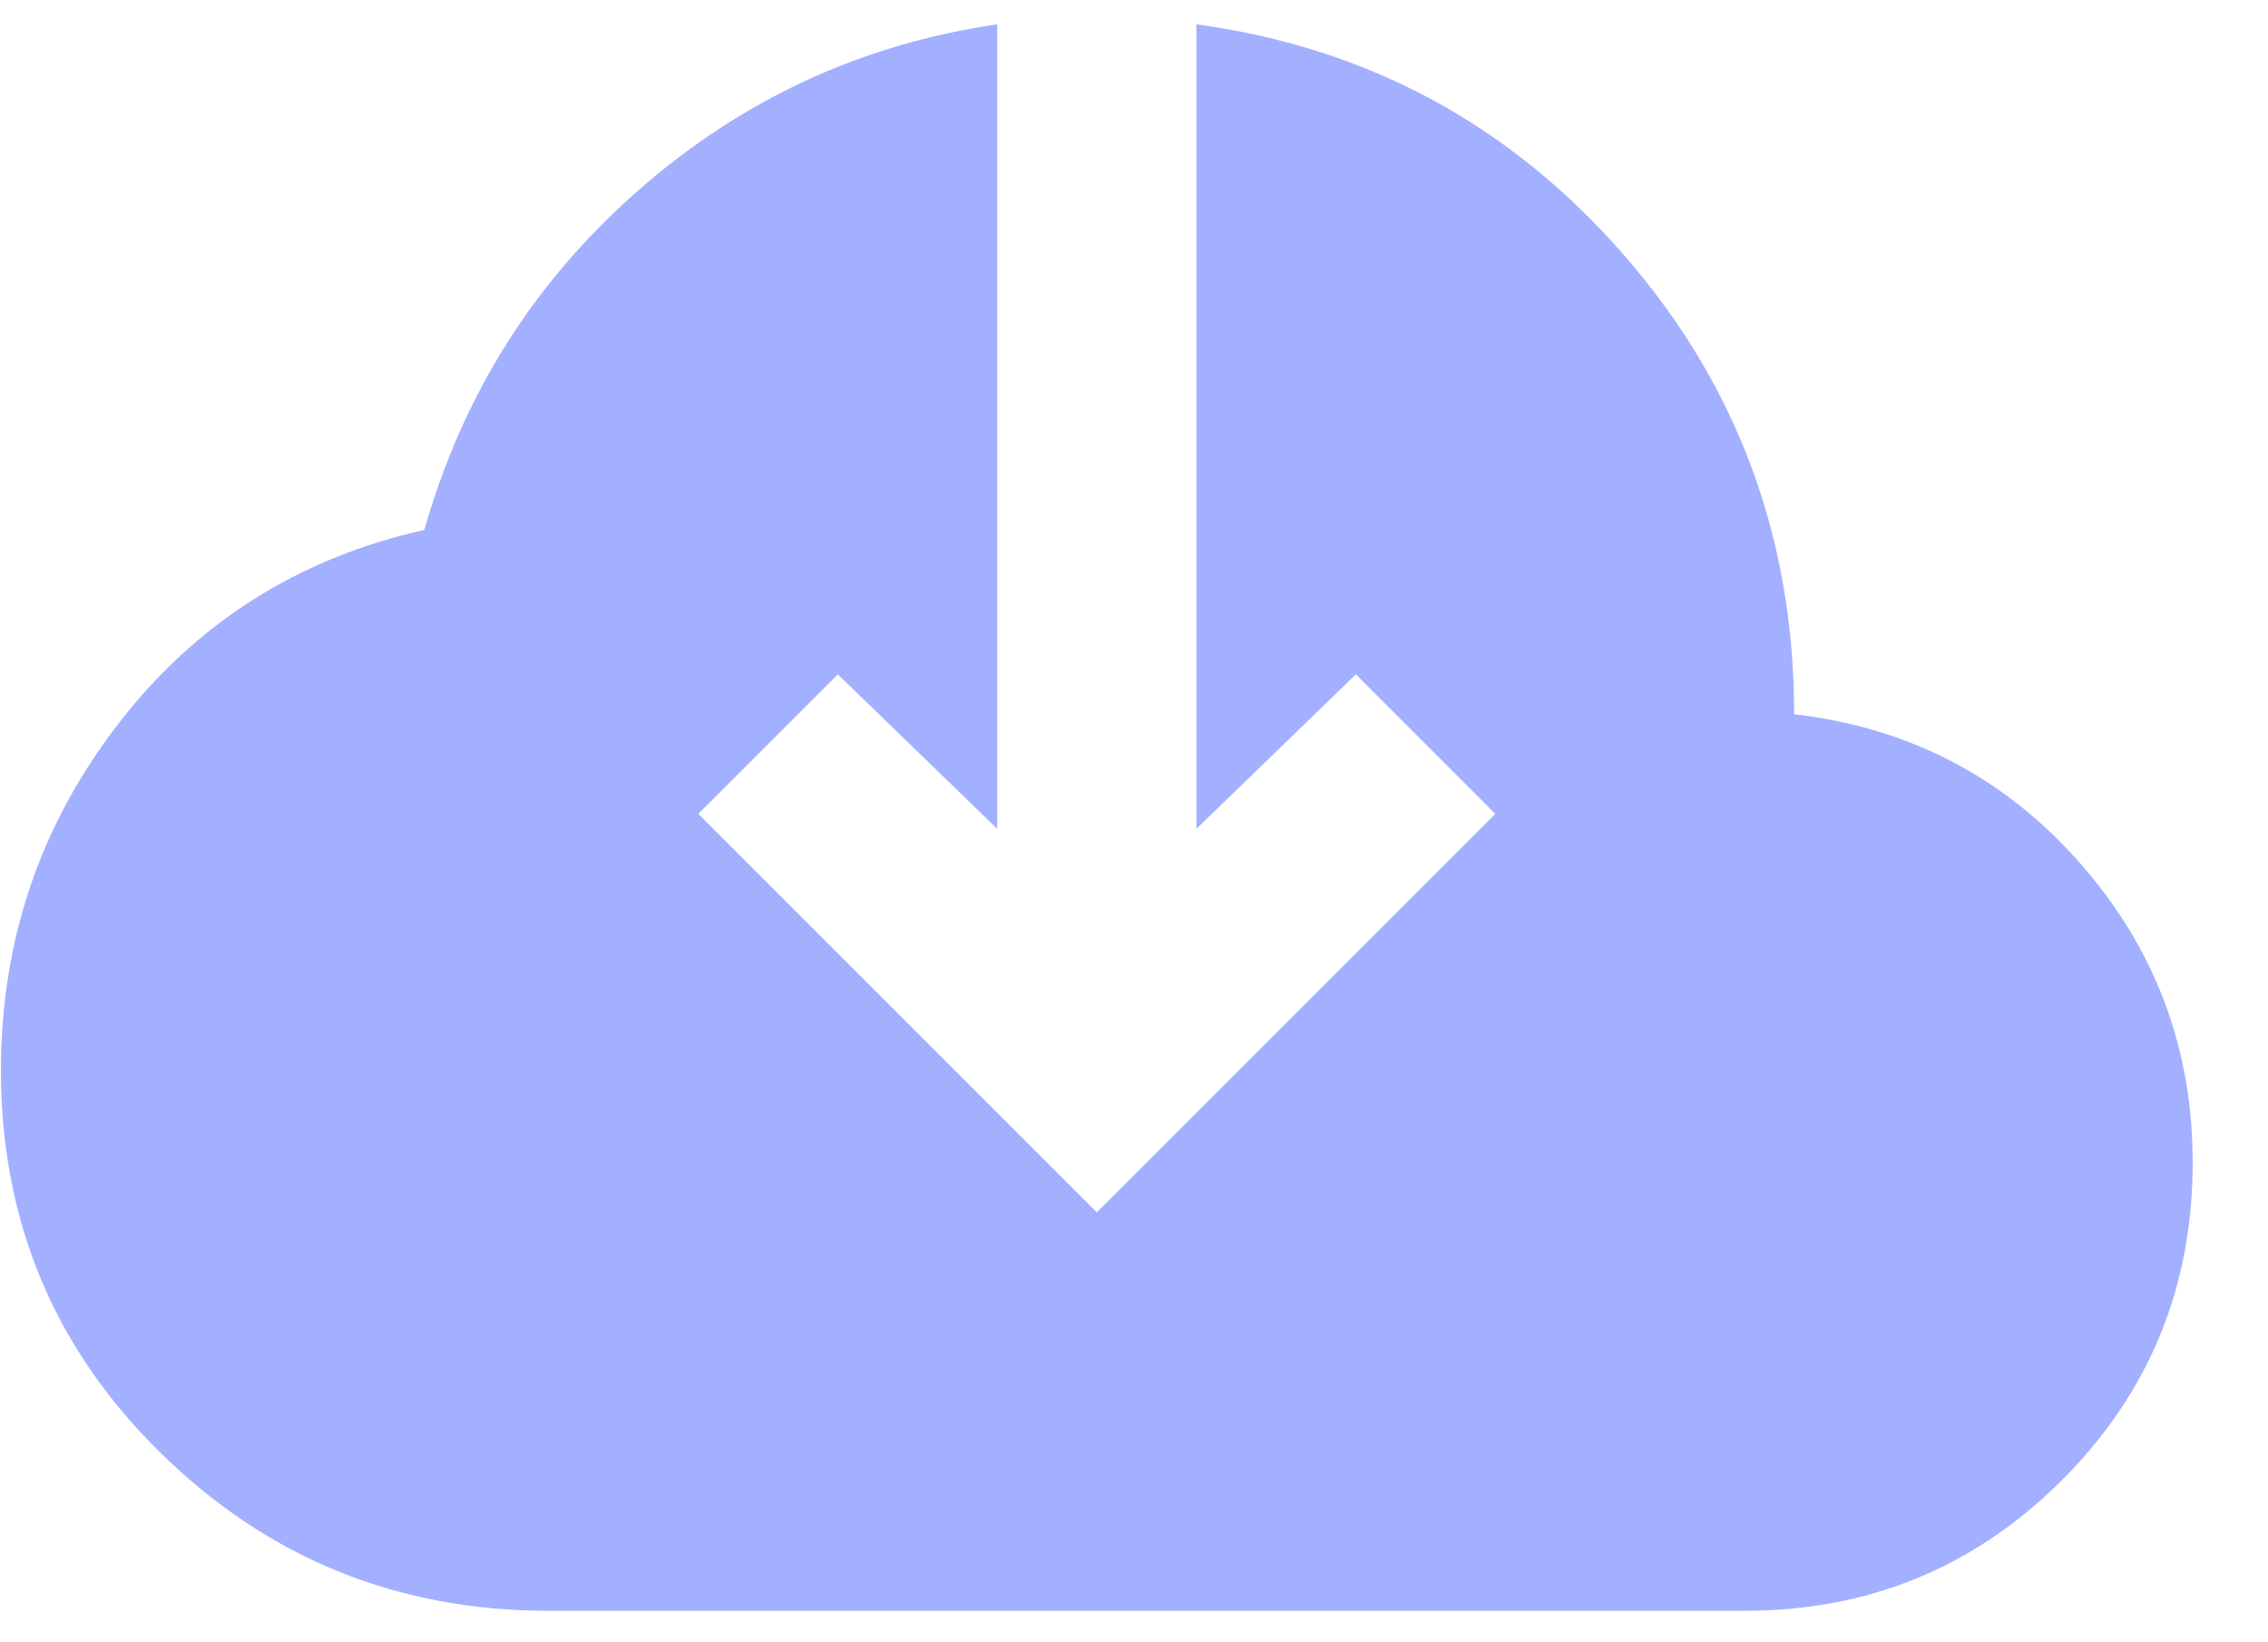 <svg width="29" height="21" viewBox="0 0 29 21" fill="none" xmlns="http://www.w3.org/2000/svg">
<path d="M7.018 20.597C5.086 20.597 3.436 19.929 2.067 18.591C0.697 17.253 0.012 15.619 0.012 13.687C0.012 12.031 0.511 10.555 1.509 9.26C2.507 7.965 3.813 7.137 5.426 6.776C5.914 5.056 6.822 3.613 8.15 2.445C9.476 1.277 11.01 0.566 12.751 0.311V10.598L10.713 8.623L8.929 10.407L14.024 15.502L19.12 10.407L17.337 8.623L15.298 10.598V0.311C17.485 0.609 19.306 1.59 20.761 3.257C22.215 4.924 22.941 6.882 22.941 9.133C24.406 9.303 25.622 9.934 26.588 11.027C27.554 12.121 28.037 13.4 28.037 14.865C28.037 16.457 27.48 17.811 26.366 18.926C25.25 20.04 23.897 20.597 22.305 20.597H7.018Z" fill="#A2B0FF"/>
</svg>
